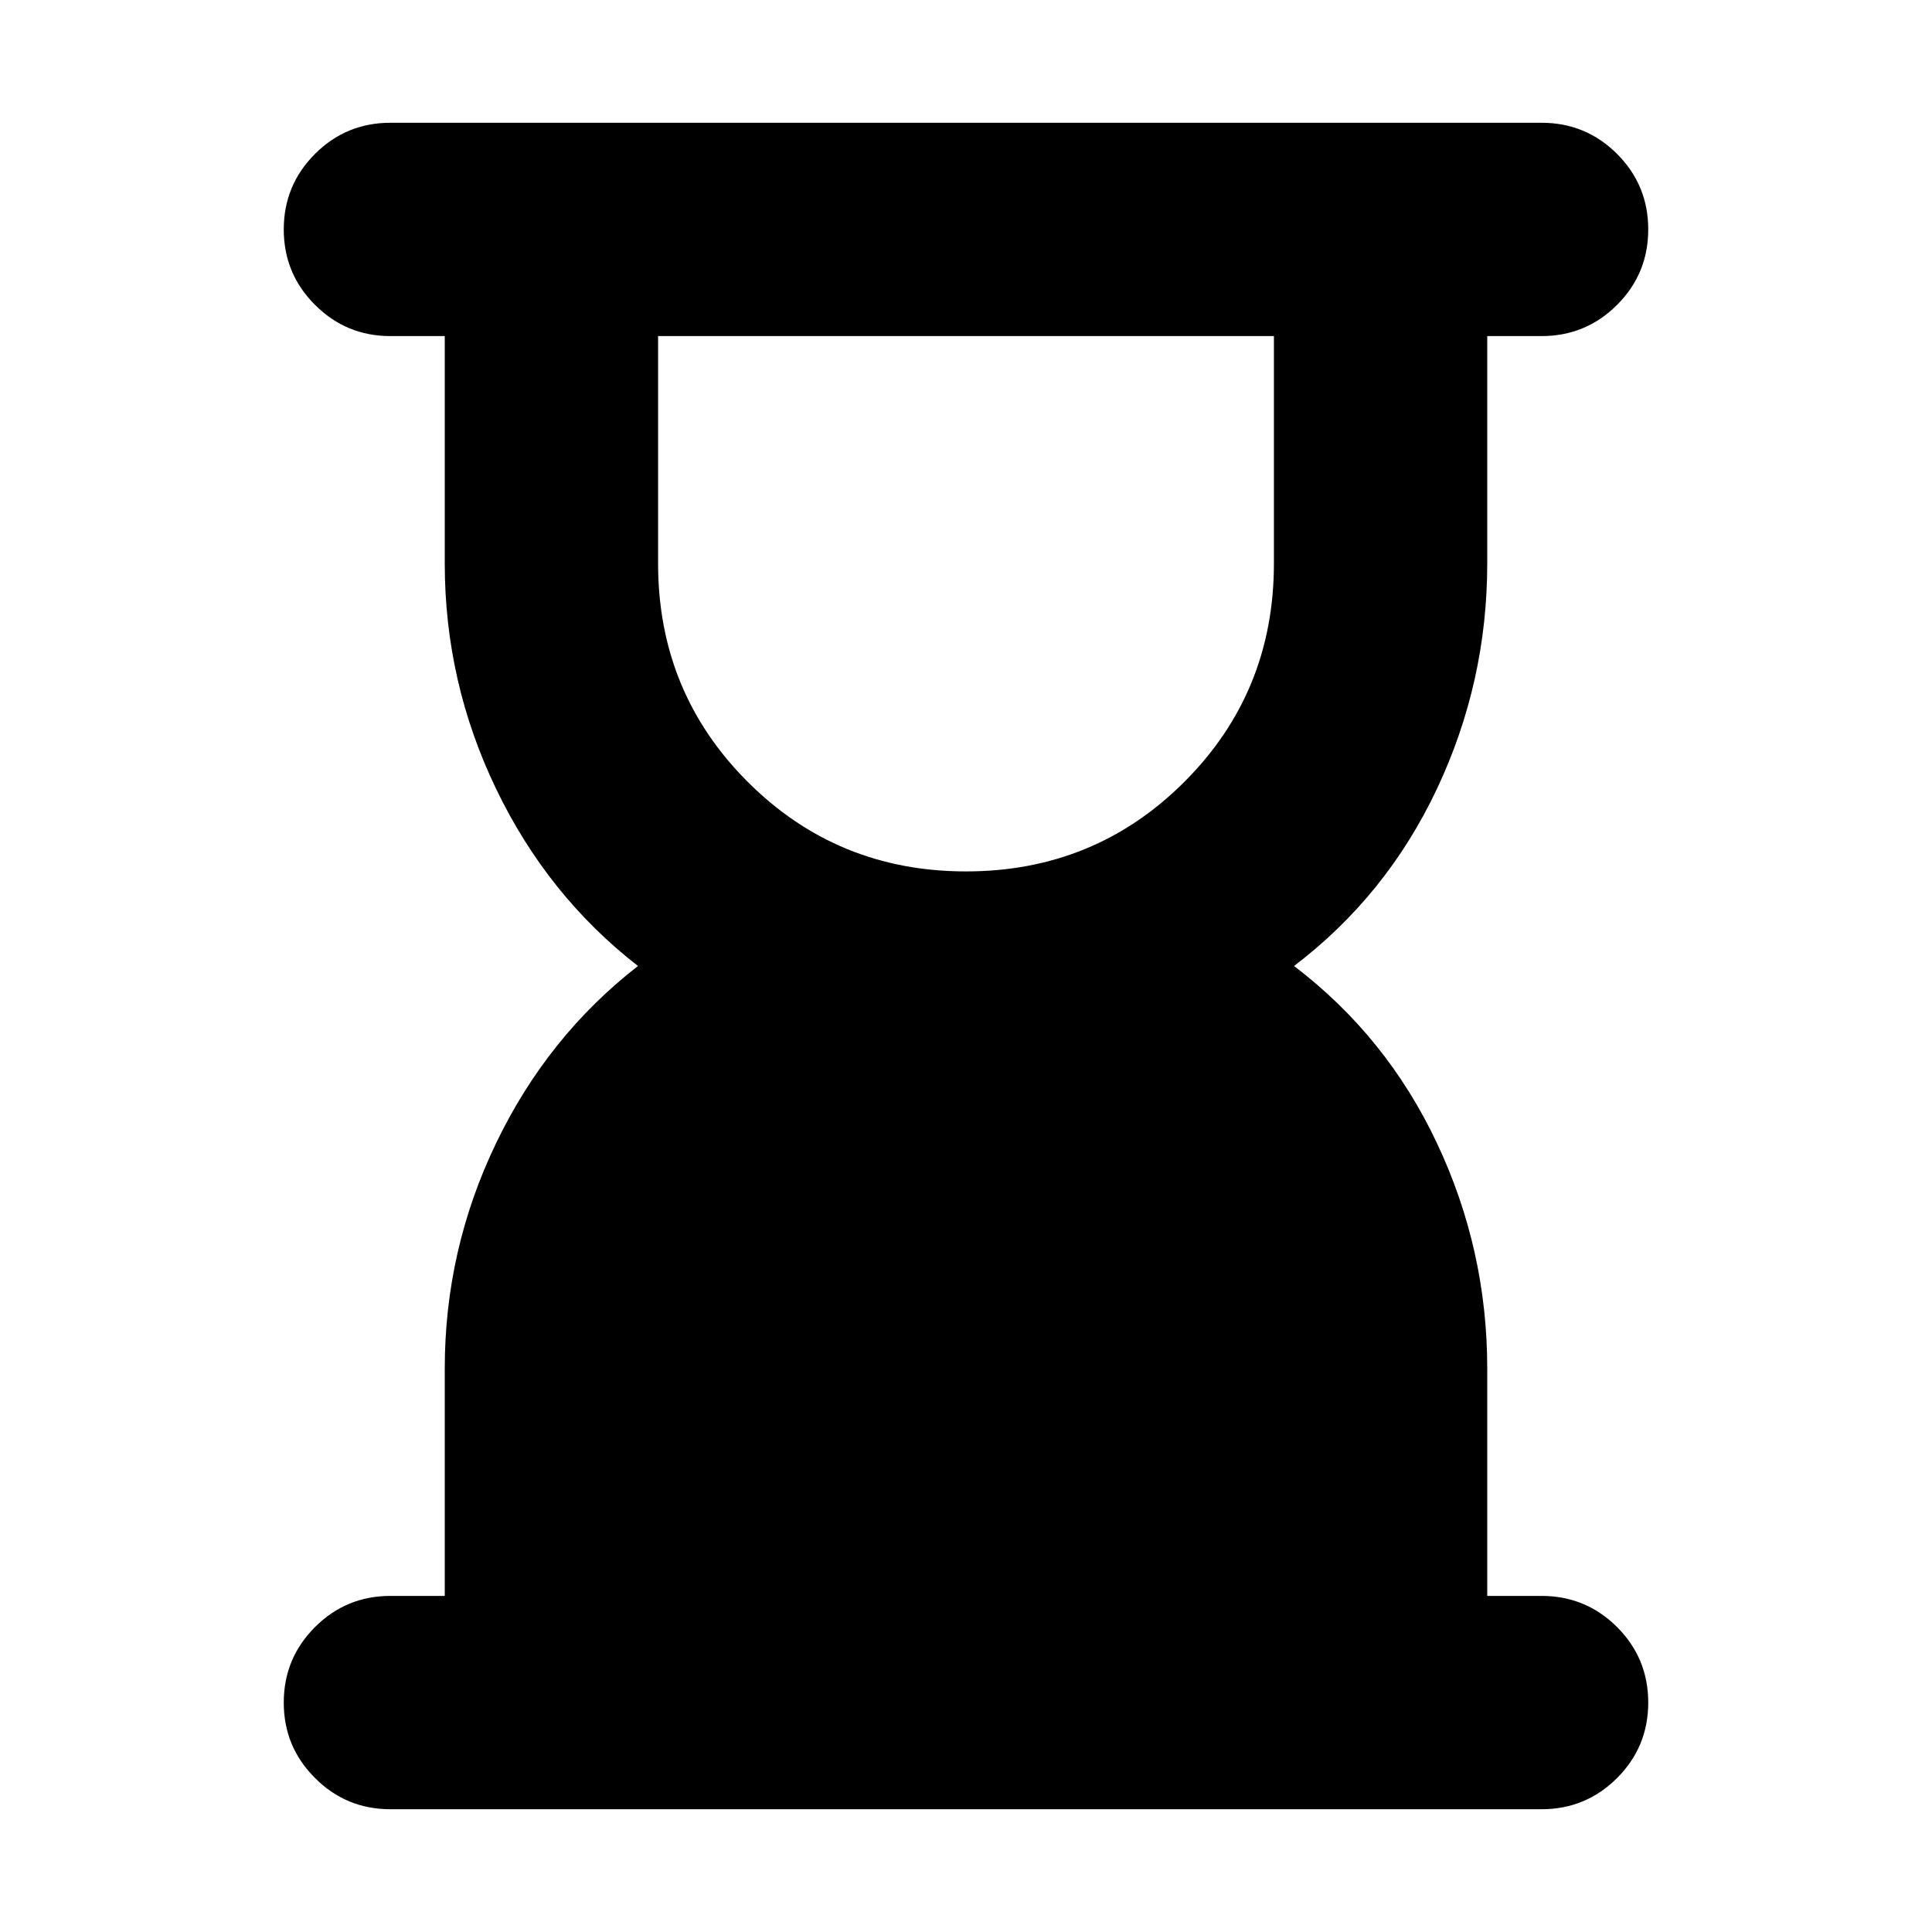 <svg xmlns="http://www.w3.org/2000/svg" height="24" width="24"><path d="M12 10.825Q13.6 10.825 14.713 9.712Q15.825 8.6 15.825 7V4.175H8.175V7Q8.175 8.6 9.288 9.712Q10.4 10.825 12 10.825ZM19.15 22.475H4.85Q4.3 22.475 3.913 22.087Q3.525 21.7 3.525 21.15Q3.525 20.6 3.913 20.212Q4.3 19.825 4.85 19.825H5.525V17Q5.525 15.525 6.163 14.2Q6.8 12.875 7.925 12Q6.8 11.125 6.163 9.8Q5.525 8.475 5.525 7V4.175H4.85Q4.3 4.175 3.913 3.787Q3.525 3.4 3.525 2.85Q3.525 2.3 3.913 1.912Q4.3 1.525 4.85 1.525H19.15Q19.7 1.525 20.088 1.912Q20.475 2.3 20.475 2.85Q20.475 3.4 20.088 3.787Q19.7 4.175 19.15 4.175H18.475V7Q18.475 8.475 17.85 9.8Q17.225 11.125 16.075 12Q17.225 12.875 17.85 14.2Q18.475 15.525 18.475 17V19.825H19.15Q19.7 19.825 20.088 20.212Q20.475 20.6 20.475 21.15Q20.475 21.7 20.088 22.087Q19.7 22.475 19.15 22.475Z"/></svg>